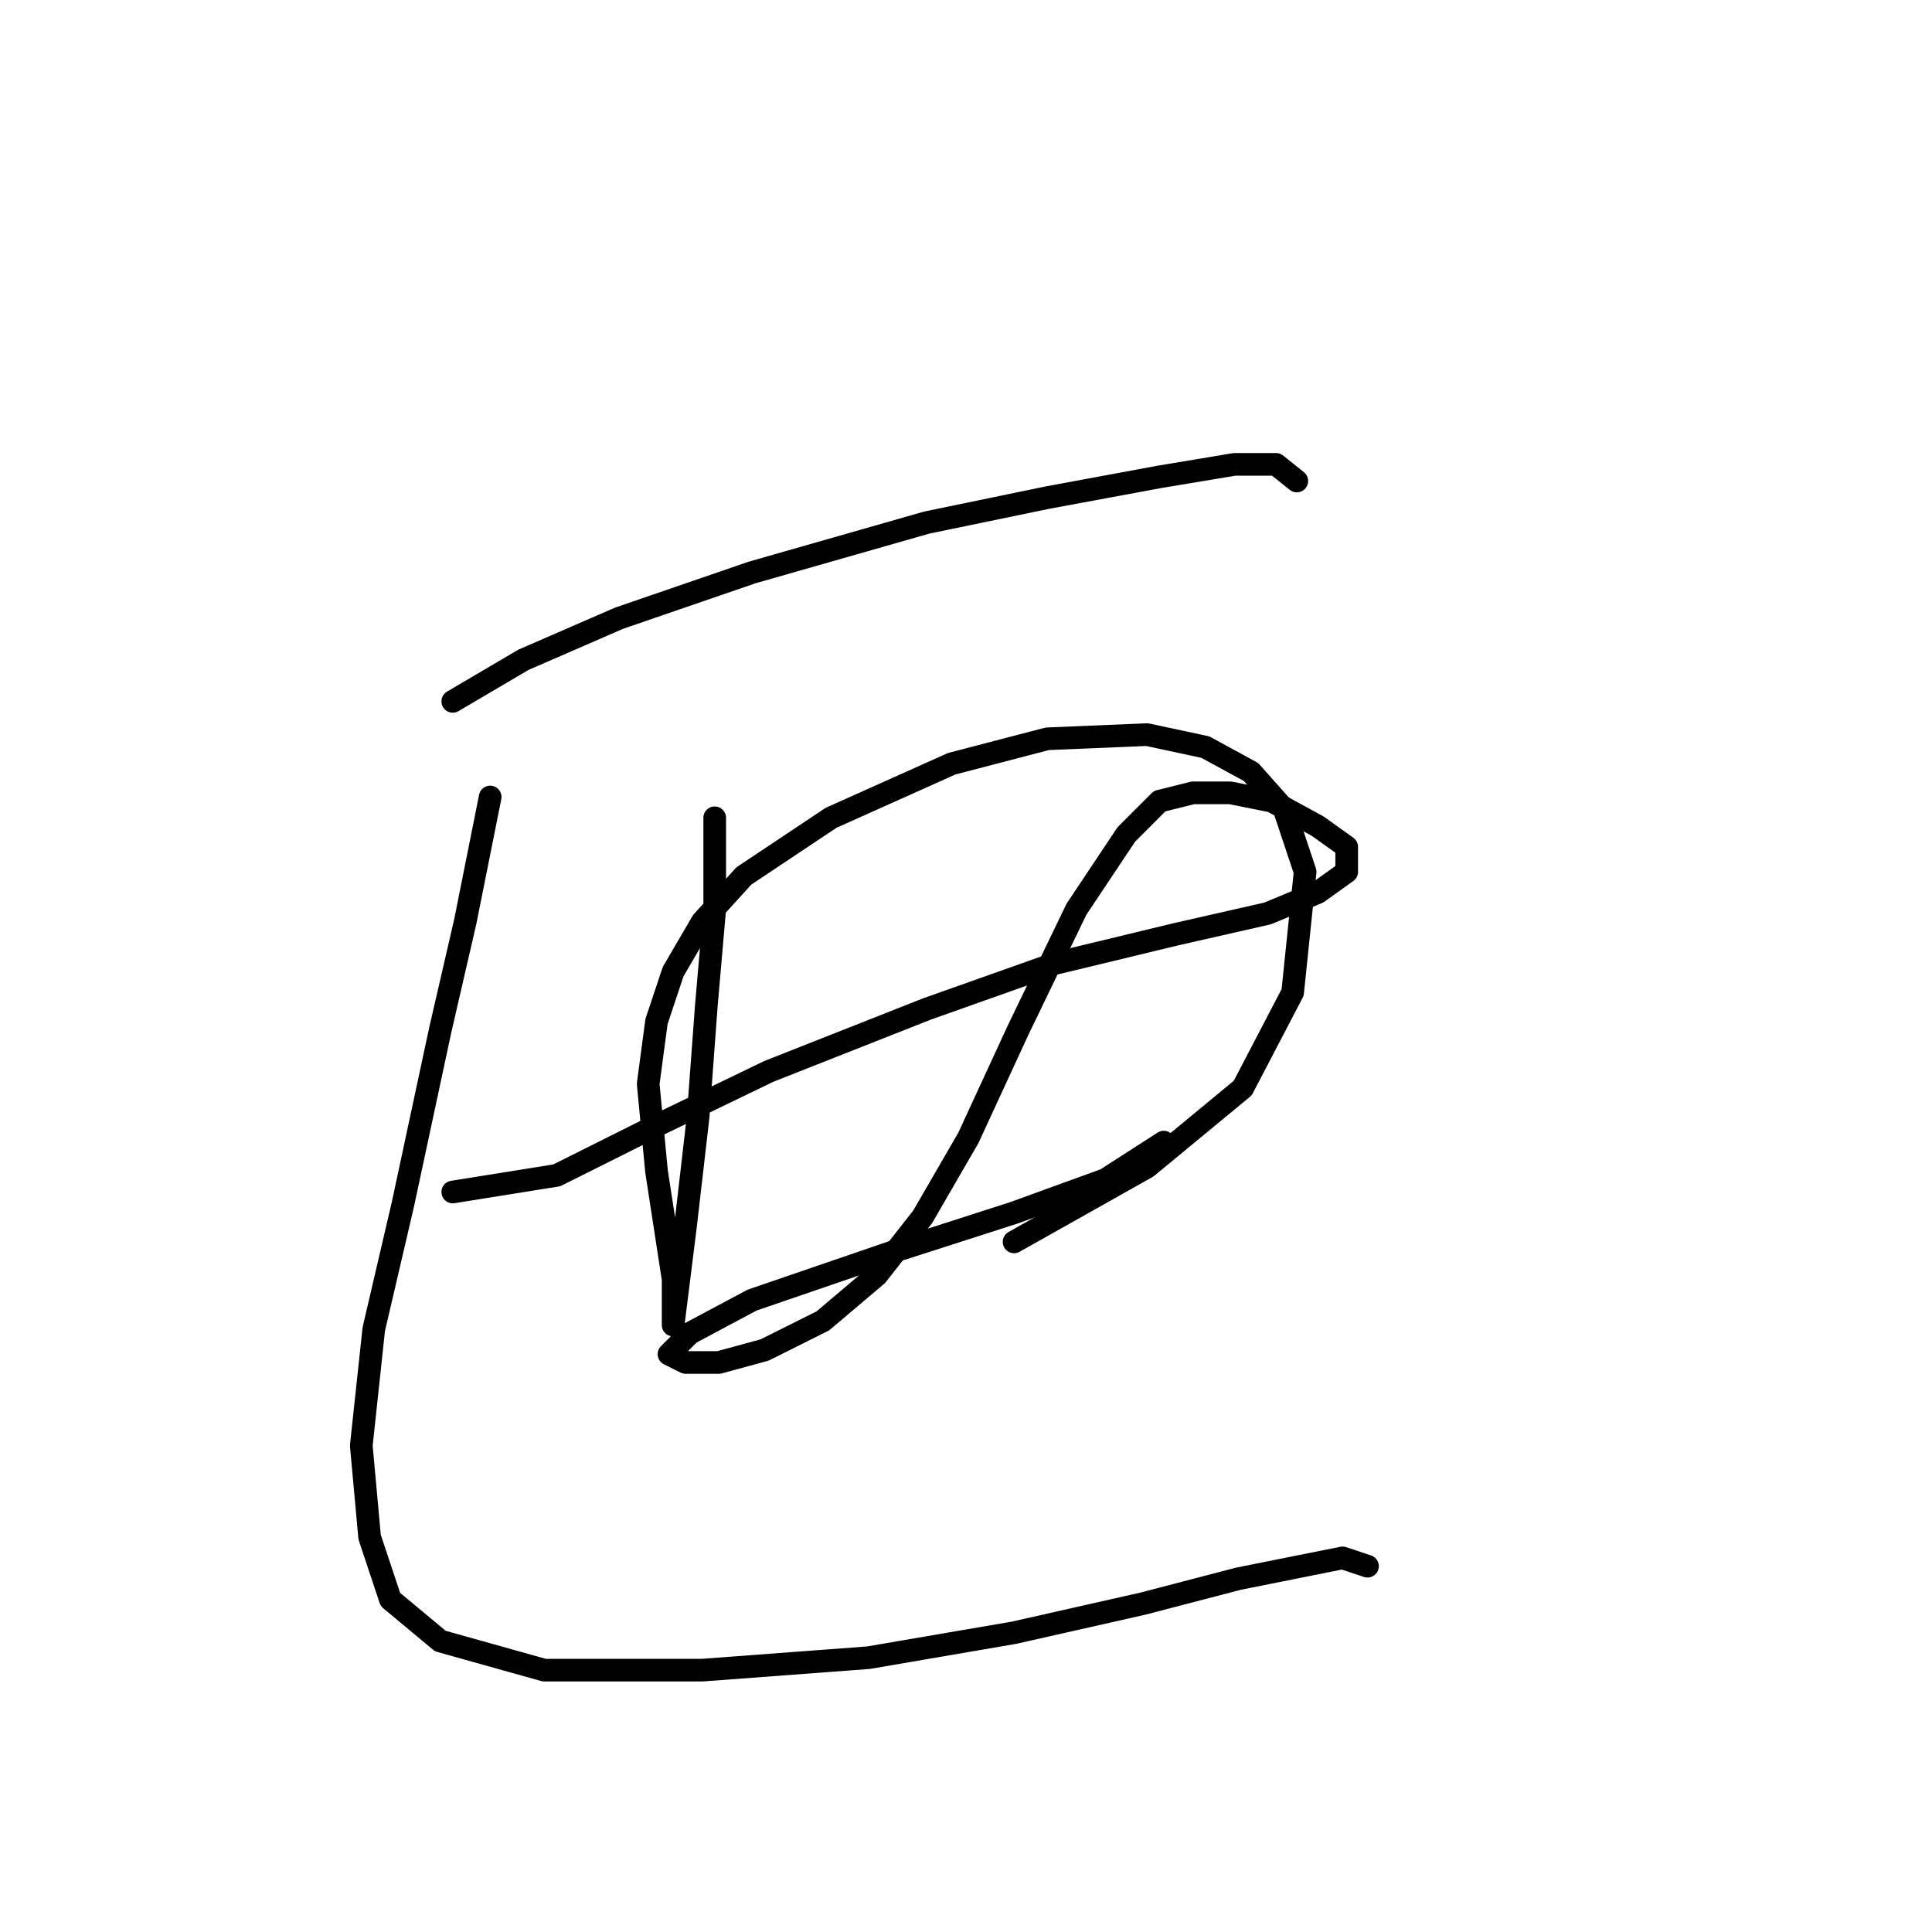 <?xml version="1.0" standalone="no"?>
    <svg width="256" height="256" xmlns="http://www.w3.org/2000/svg" version="1.1">
    <polyline stroke="black" stroke-width="3" stroke-linecap="round" fill="transparent" stroke-linejoin="round" points="59.994 92.935 69.359 87.425 82.031 81.916 99.661 75.856 122.801 69.244 138.778 65.939 153.653 63.184 163.57 61.531 169.08 61.531 171.834 63.735 171.834 63.735 " />
        <polyline stroke="black" stroke-width="3" stroke-linecap="round" fill="transparent" stroke-linejoin="round" points="94.703 108.361 94.703 120.482 93.601 133.153 92.499 148.029 90.846 162.353 89.744 171.168 89.193 175.576 89.193 175.576 89.193 169.515 86.99 155.191 85.888 143.621 86.99 135.357 89.193 128.746 93.05 122.134 98.559 116.074 110.129 108.361 126.106 101.199 138.778 97.893 152 97.342 159.714 98.995 165.774 102.301 170.181 107.259 172.936 115.523 171.283 131.5 164.672 144.172 152 154.64 134.37 164.557 134.37 164.557 " />
        <polyline stroke="black" stroke-width="3" stroke-linecap="round" fill="transparent" stroke-linejoin="round" points="59.994 157.946 73.767 155.742 85.888 149.681 101.865 141.968 122.801 133.704 139.88 127.644 155.857 123.787 167.978 121.033 174.589 118.278 178.445 115.523 178.445 112.218 174.589 109.463 168.529 106.157 163.019 105.055 158.061 105.055 153.653 106.157 149.246 110.565 142.634 120.482 134.921 136.459 128.31 150.783 122.25 161.251 116.189 168.964 109.027 175.025 101.314 178.881 95.254 180.534 90.846 180.534 88.642 179.432 91.397 176.677 99.661 172.27 118.944 165.659 134.37 160.7 146.491 156.293 154.204 151.334 154.204 151.334 " />
        <polyline stroke="black" stroke-width="3" stroke-linecap="round" fill="transparent" stroke-linejoin="round" points="64.952 105.606 61.646 122.134 58.341 136.459 53.382 159.598 49.526 176.127 47.873 191.553 48.975 203.673 51.729 211.938 58.341 217.447 72.114 221.304 93.05 221.304 115.087 219.651 134.37 216.345 151.449 212.488 164.121 209.183 172.385 207.53 177.895 206.428 181.2 207.53 181.2 207.53 " />
        </svg>